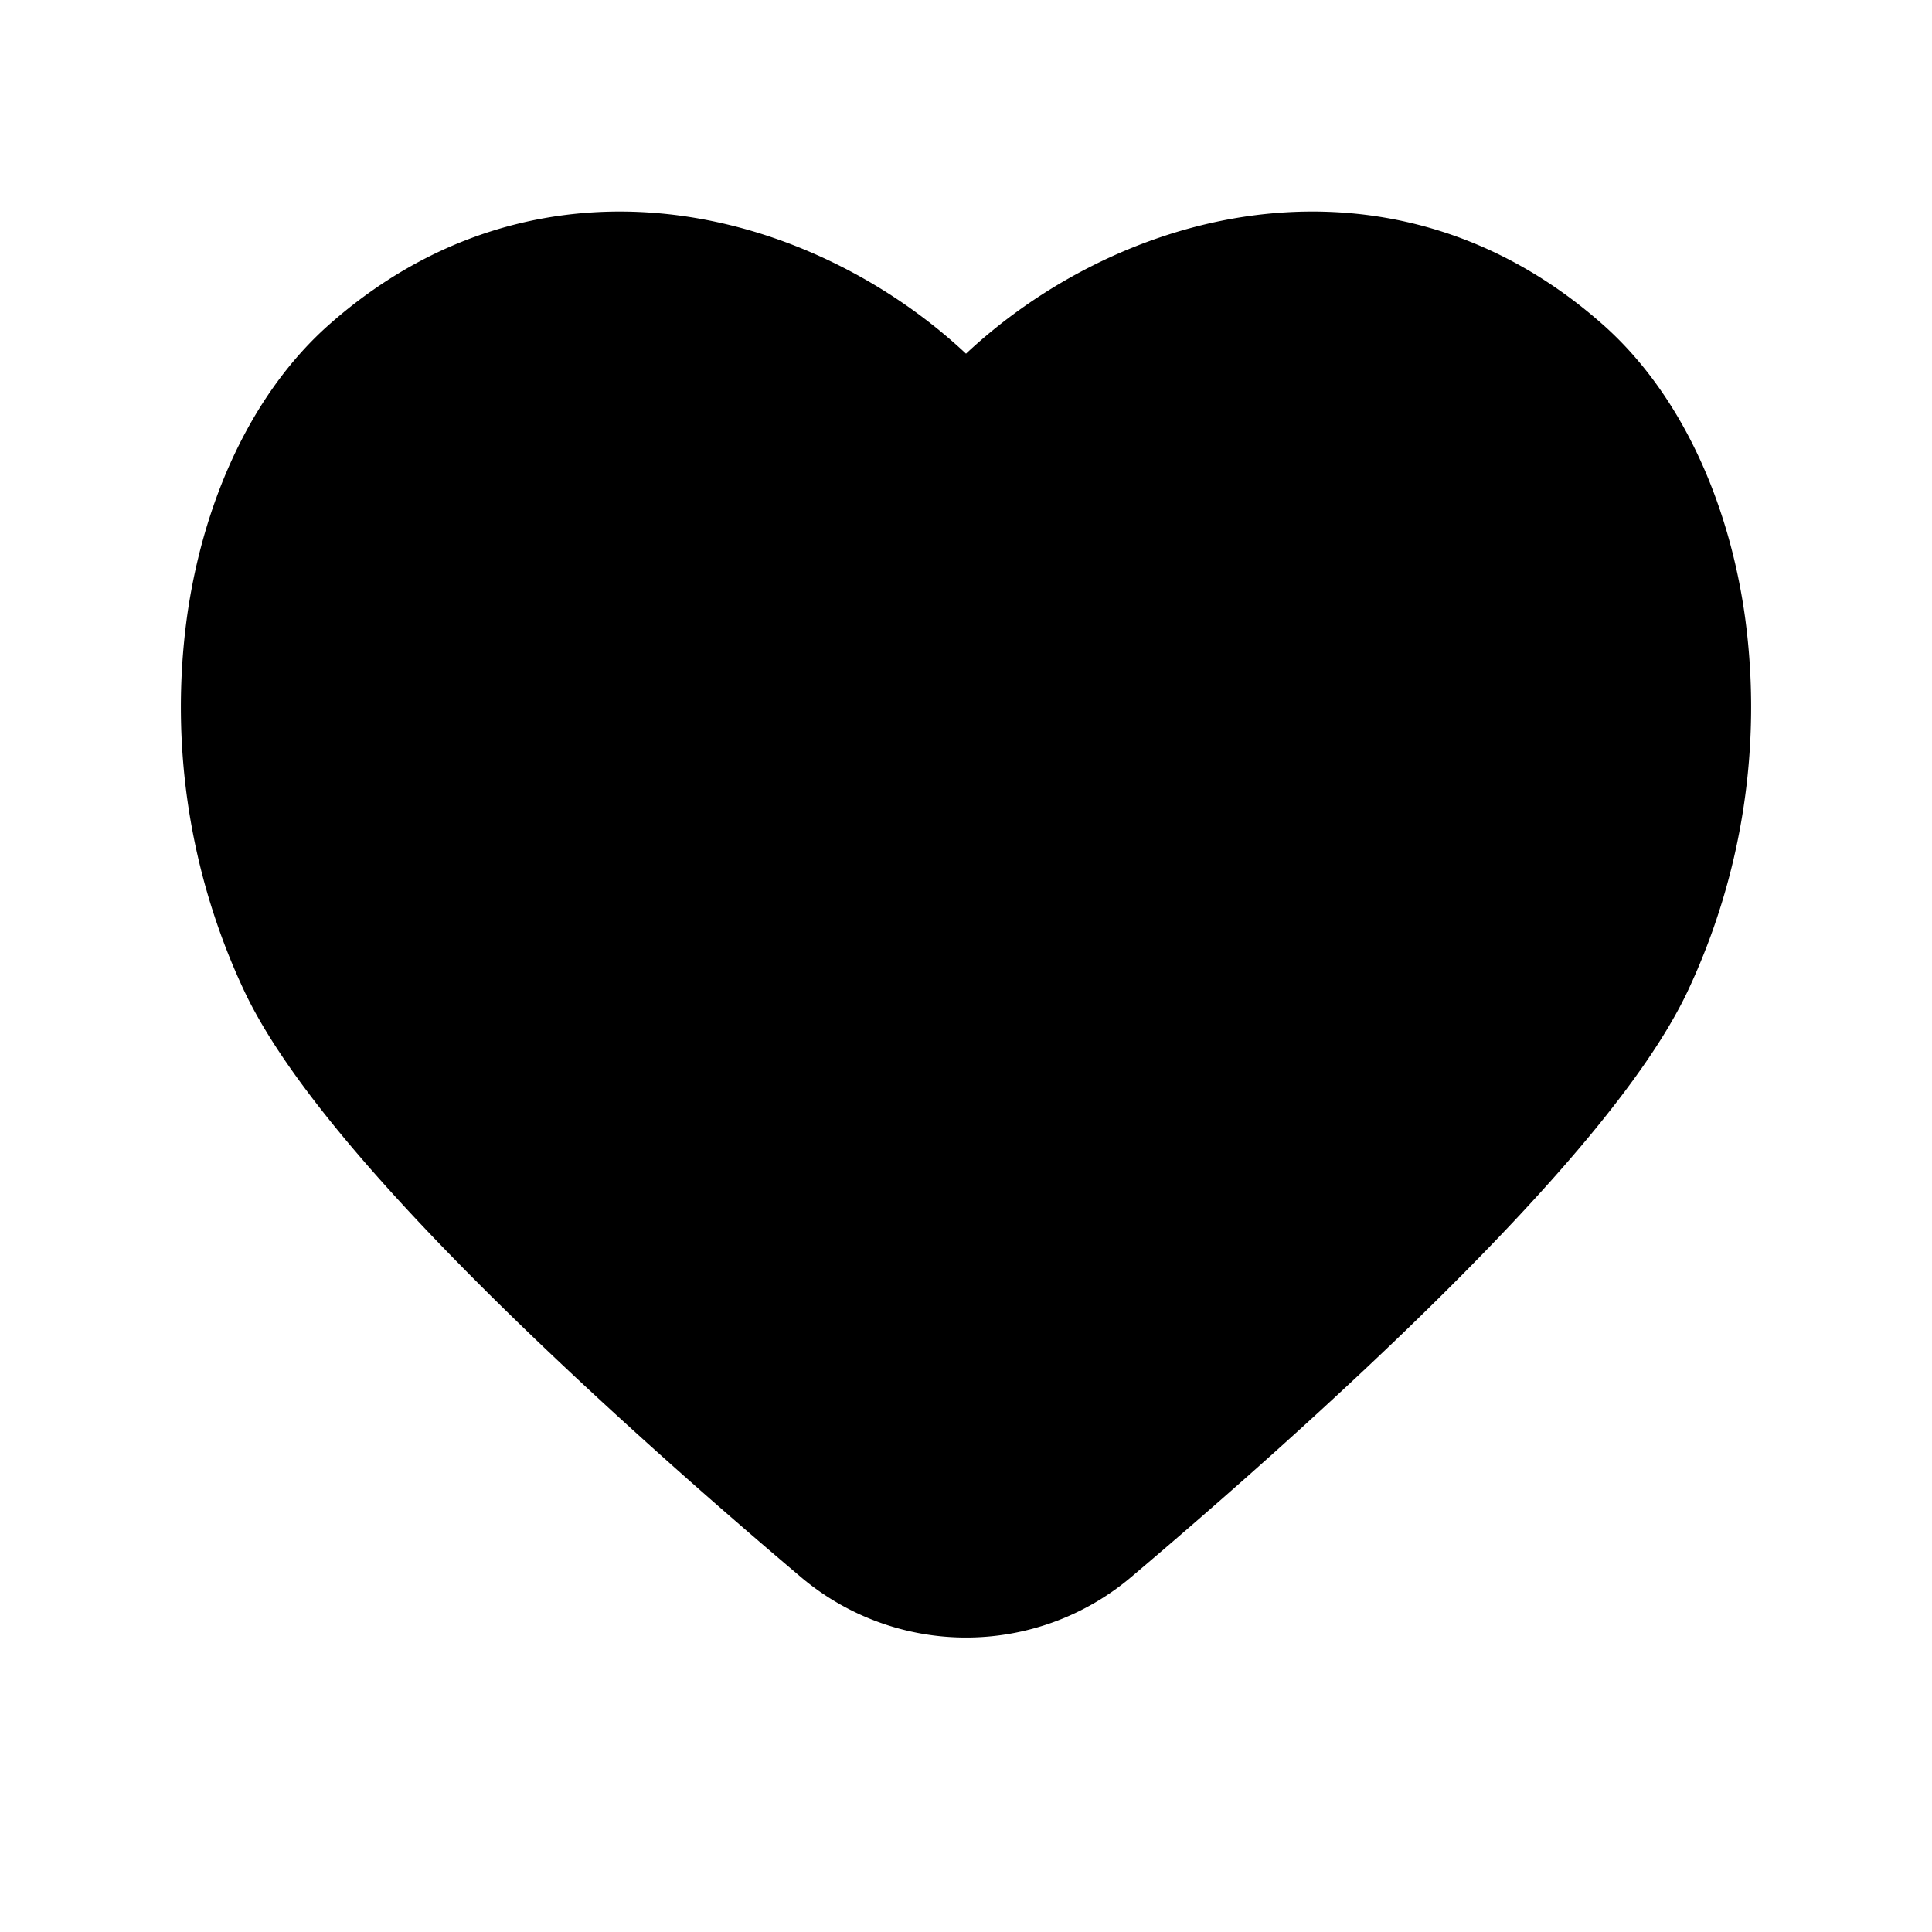 <svg width="28" height="28" fill="none" xmlns="http://www.w3.org/2000/svg">
  <path
    fillRule="evenodd"
    clipRule="evenodd"
    d="M14 5.126c-.994-.932-2.343-1.678-3.823-1.95-1.761-.323-3.71.03-5.402 1.524-1.128.996-1.833 2.563-2.067 4.256a9.678 9.678 0 0 0 .834 5.41c.607 1.287 2.054 2.908 3.557 4.4 1.537 1.523 3.247 3.023 4.5 4.083a3.706 3.706 0 0 0 4.803 0c1.252-1.06 2.962-2.56 4.499-4.084 1.503-1.491 2.95-3.112 3.558-4.4a9.677 9.677 0 0 0 .833-5.409c-.233-1.693-.939-3.26-2.067-4.256-1.692-1.495-3.64-1.847-5.402-1.524-1.48.272-2.828 1.018-3.823 1.95Zm-4.148-.18c-1.274-.233-2.648.01-3.886 1.103-.72.635-1.283 1.758-1.475 3.153a7.878 7.878 0 0 0 .678 4.395c.455.964 1.677 2.381 3.198 3.89 1.488 1.477 3.159 2.942 4.394 3.988.72.61 1.757.61 2.478 0 1.235-1.046 2.906-2.511 4.394-3.988 1.521-1.509 2.743-2.926 3.198-3.89a7.878 7.878 0 0 0 .678-4.395c-.192-1.395-.756-2.518-1.475-3.153-1.238-1.093-2.612-1.336-3.886-1.103-1.304.24-2.502.984-3.271 1.857a1.17 1.17 0 0 1-1.754 0c-.768-.873-1.967-1.617-3.271-1.857Z"
    fill="currentColor"
  />
</svg>
